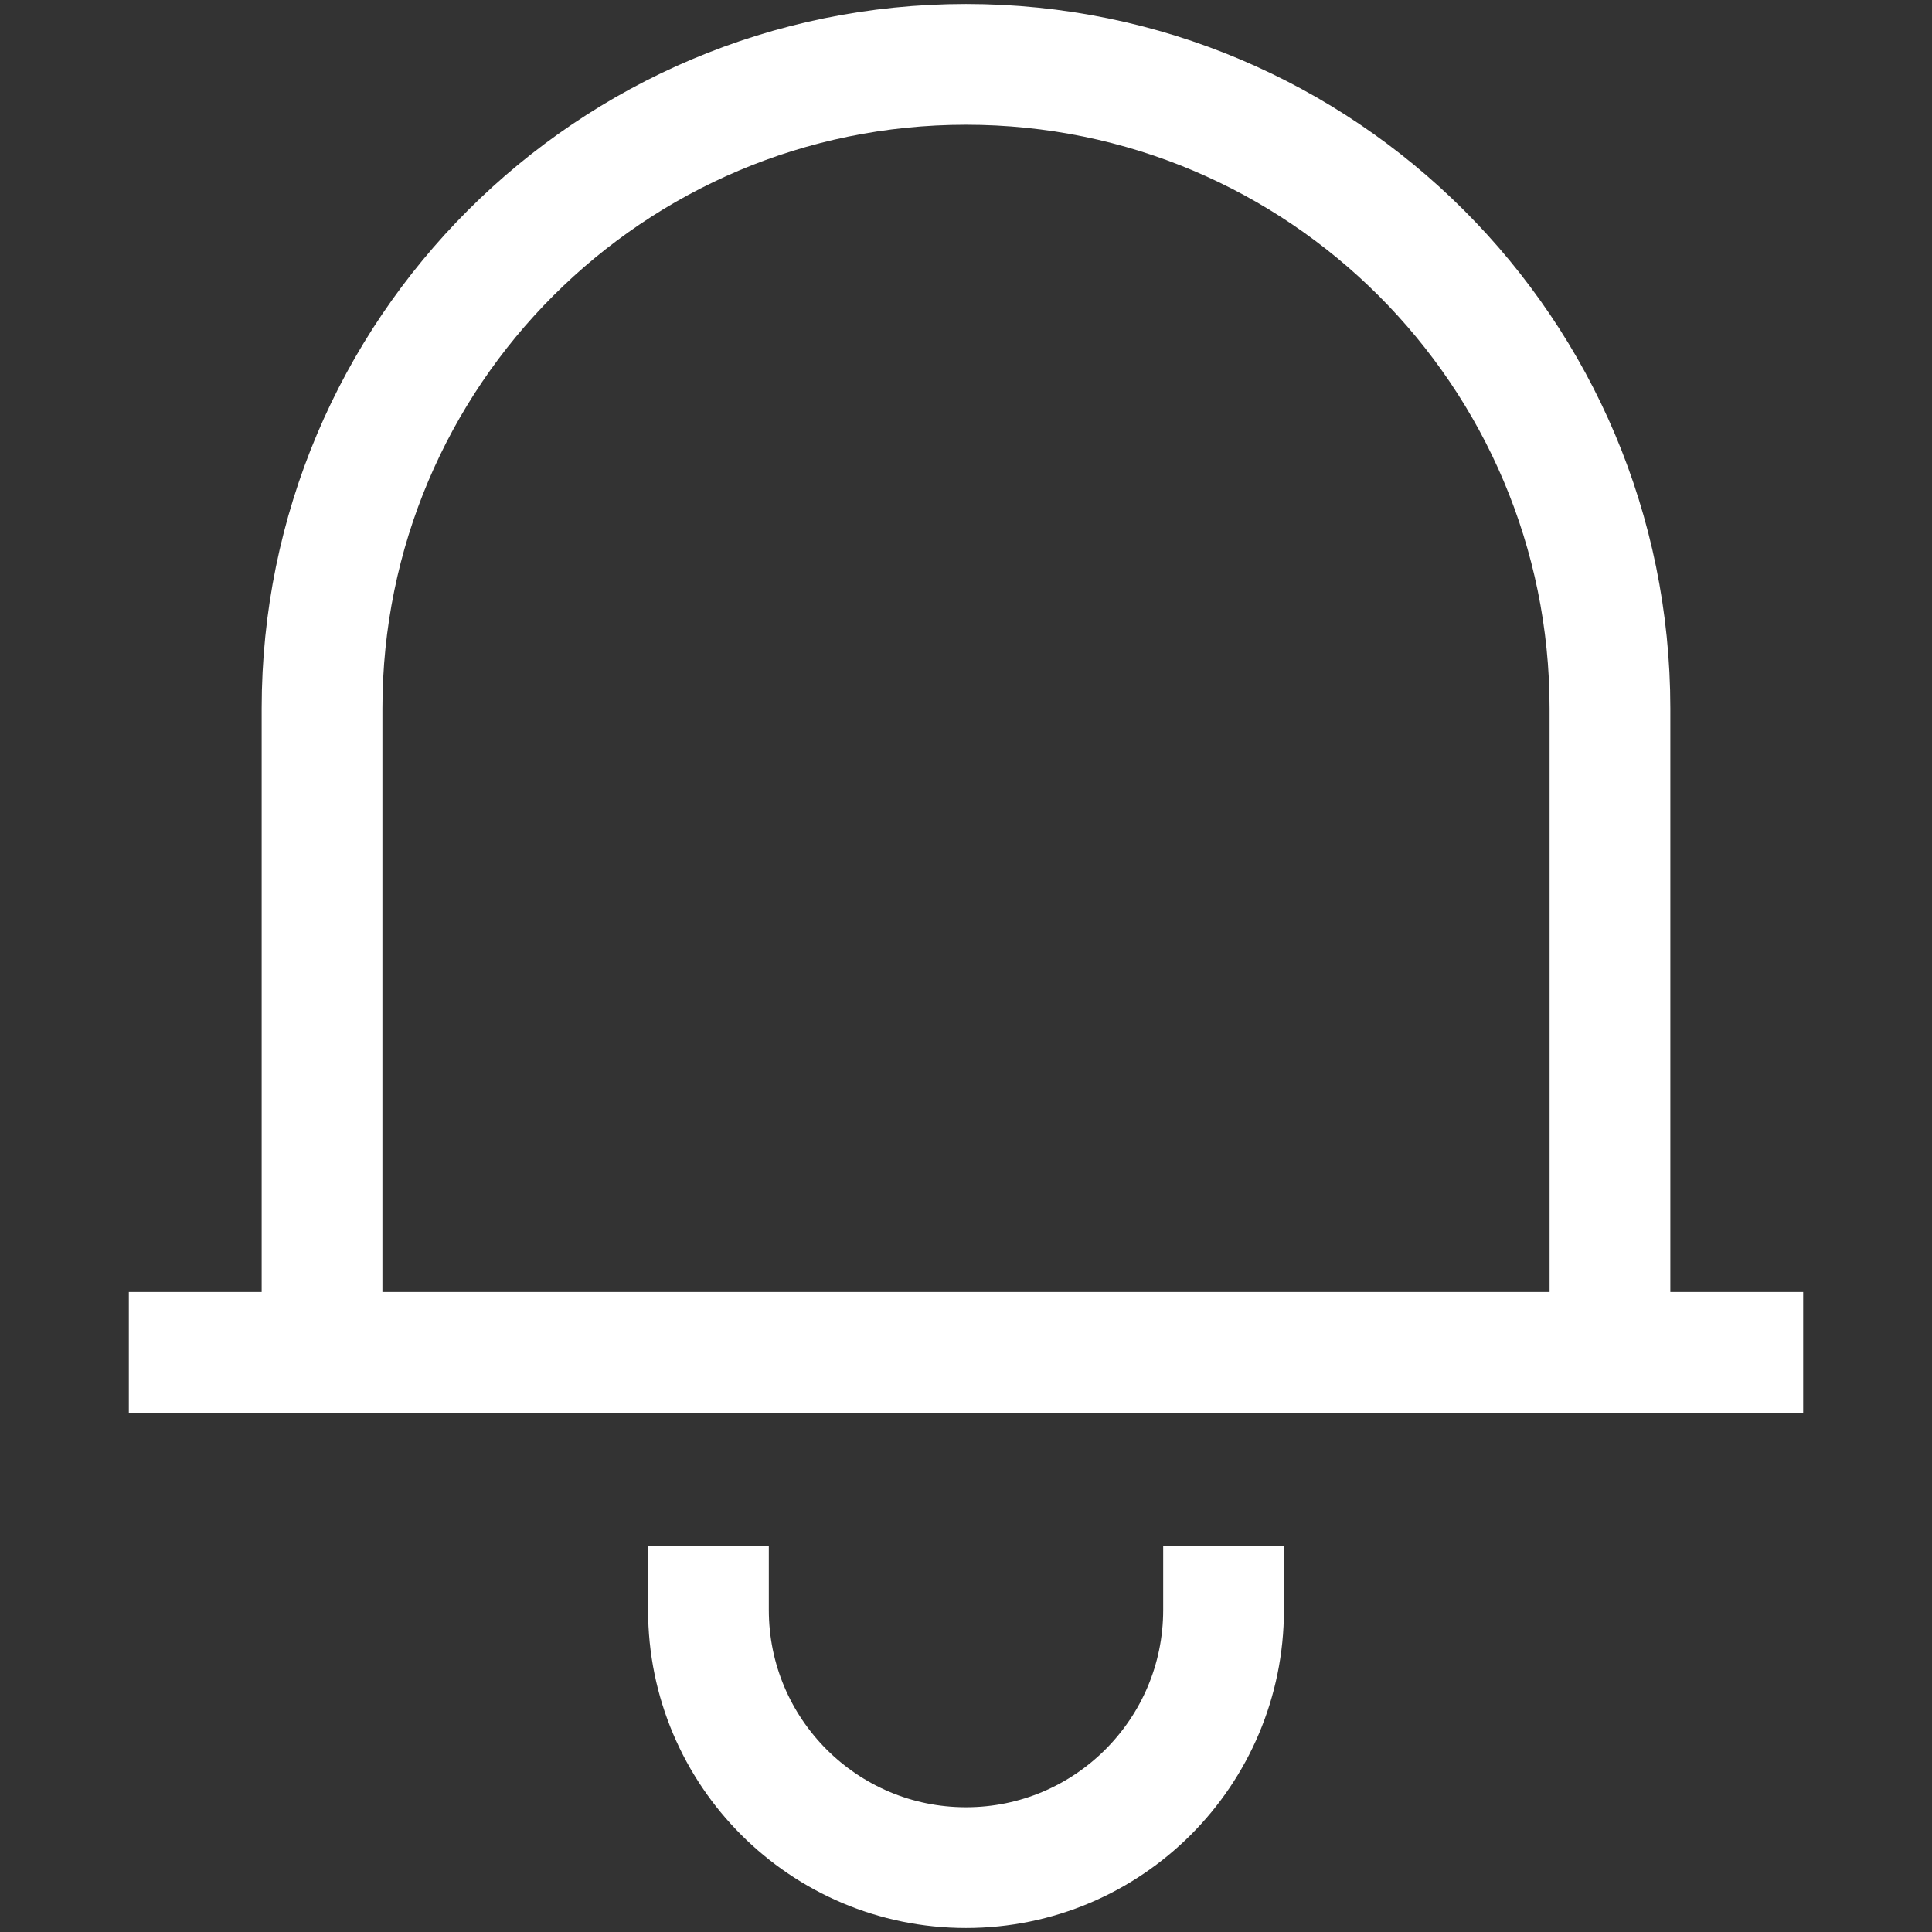 <svg width="16" height="16" viewBox="0 0 16 16" fill="none" xmlns="http://www.w3.org/2000/svg">
<rect x="0" y="0" width="16" height="16" fill="#333333" stroke="none"/>
<path d="M1.067 11.2H14.933M2.667 11.2V5.867C2.667 2.921 5.054 0.533 8 0.533C10.945 0.533 13.333 2.921 13.333 5.867V11.2M5.867 12.8V13.333C5.867 14.511 6.822 15.467 8 15.467C9.178 15.467 10.133 14.511 10.133 13.333V12.8" stroke="white"/>
</svg>
